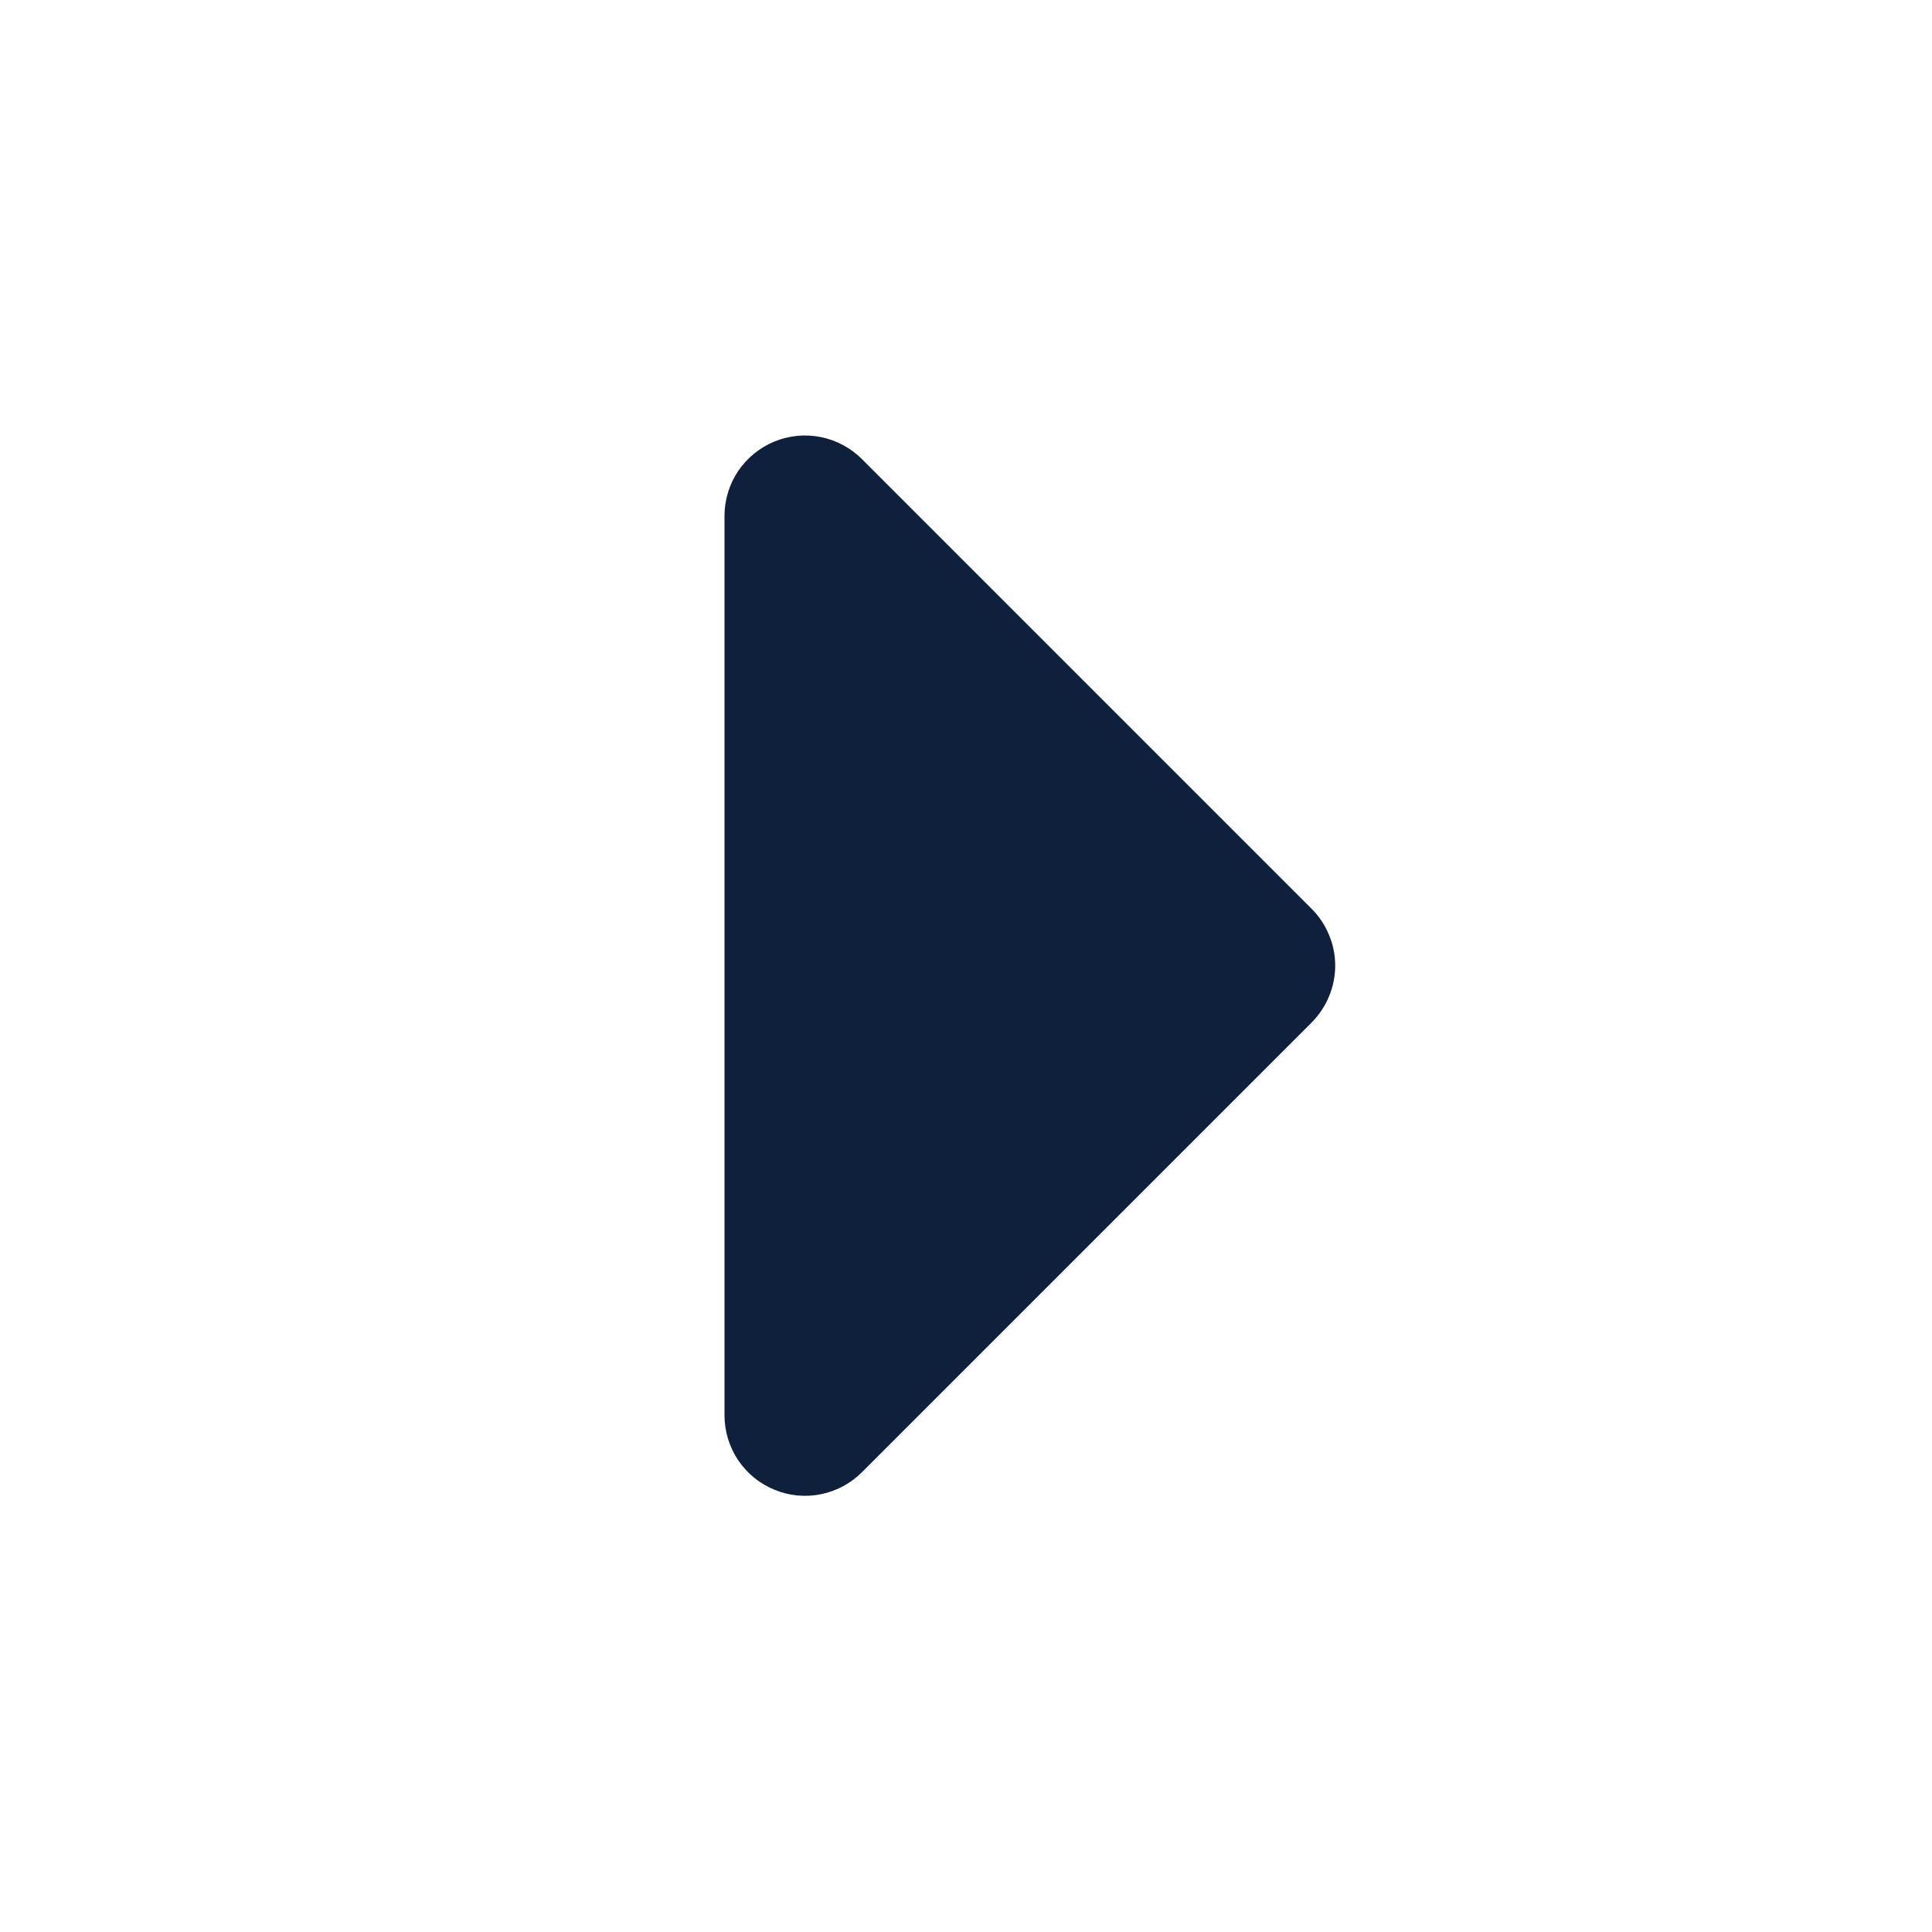<svg width="20" height="20" viewBox="0 0 20 20" fill="none" xmlns="http://www.w3.org/2000/svg">
<path d="M7.5 14.655L7.5 5.338C7.501 5.173 7.55 5.012 7.642 4.875C7.735 4.739 7.865 4.633 8.018 4.57C8.17 4.508 8.338 4.492 8.499 4.525C8.661 4.558 8.809 4.638 8.925 4.755L13.575 9.405C13.653 9.482 13.715 9.574 13.757 9.676C13.8 9.777 13.822 9.886 13.822 9.996C13.822 10.106 13.8 10.215 13.757 10.317C13.715 10.418 13.653 10.51 13.575 10.588L8.925 15.238C8.809 15.355 8.661 15.435 8.499 15.468C8.338 15.501 8.17 15.485 8.018 15.422C7.865 15.36 7.735 15.254 7.642 15.117C7.55 14.98 7.501 14.819 7.5 14.655Z" fill="#0F203C"/>
</svg>
